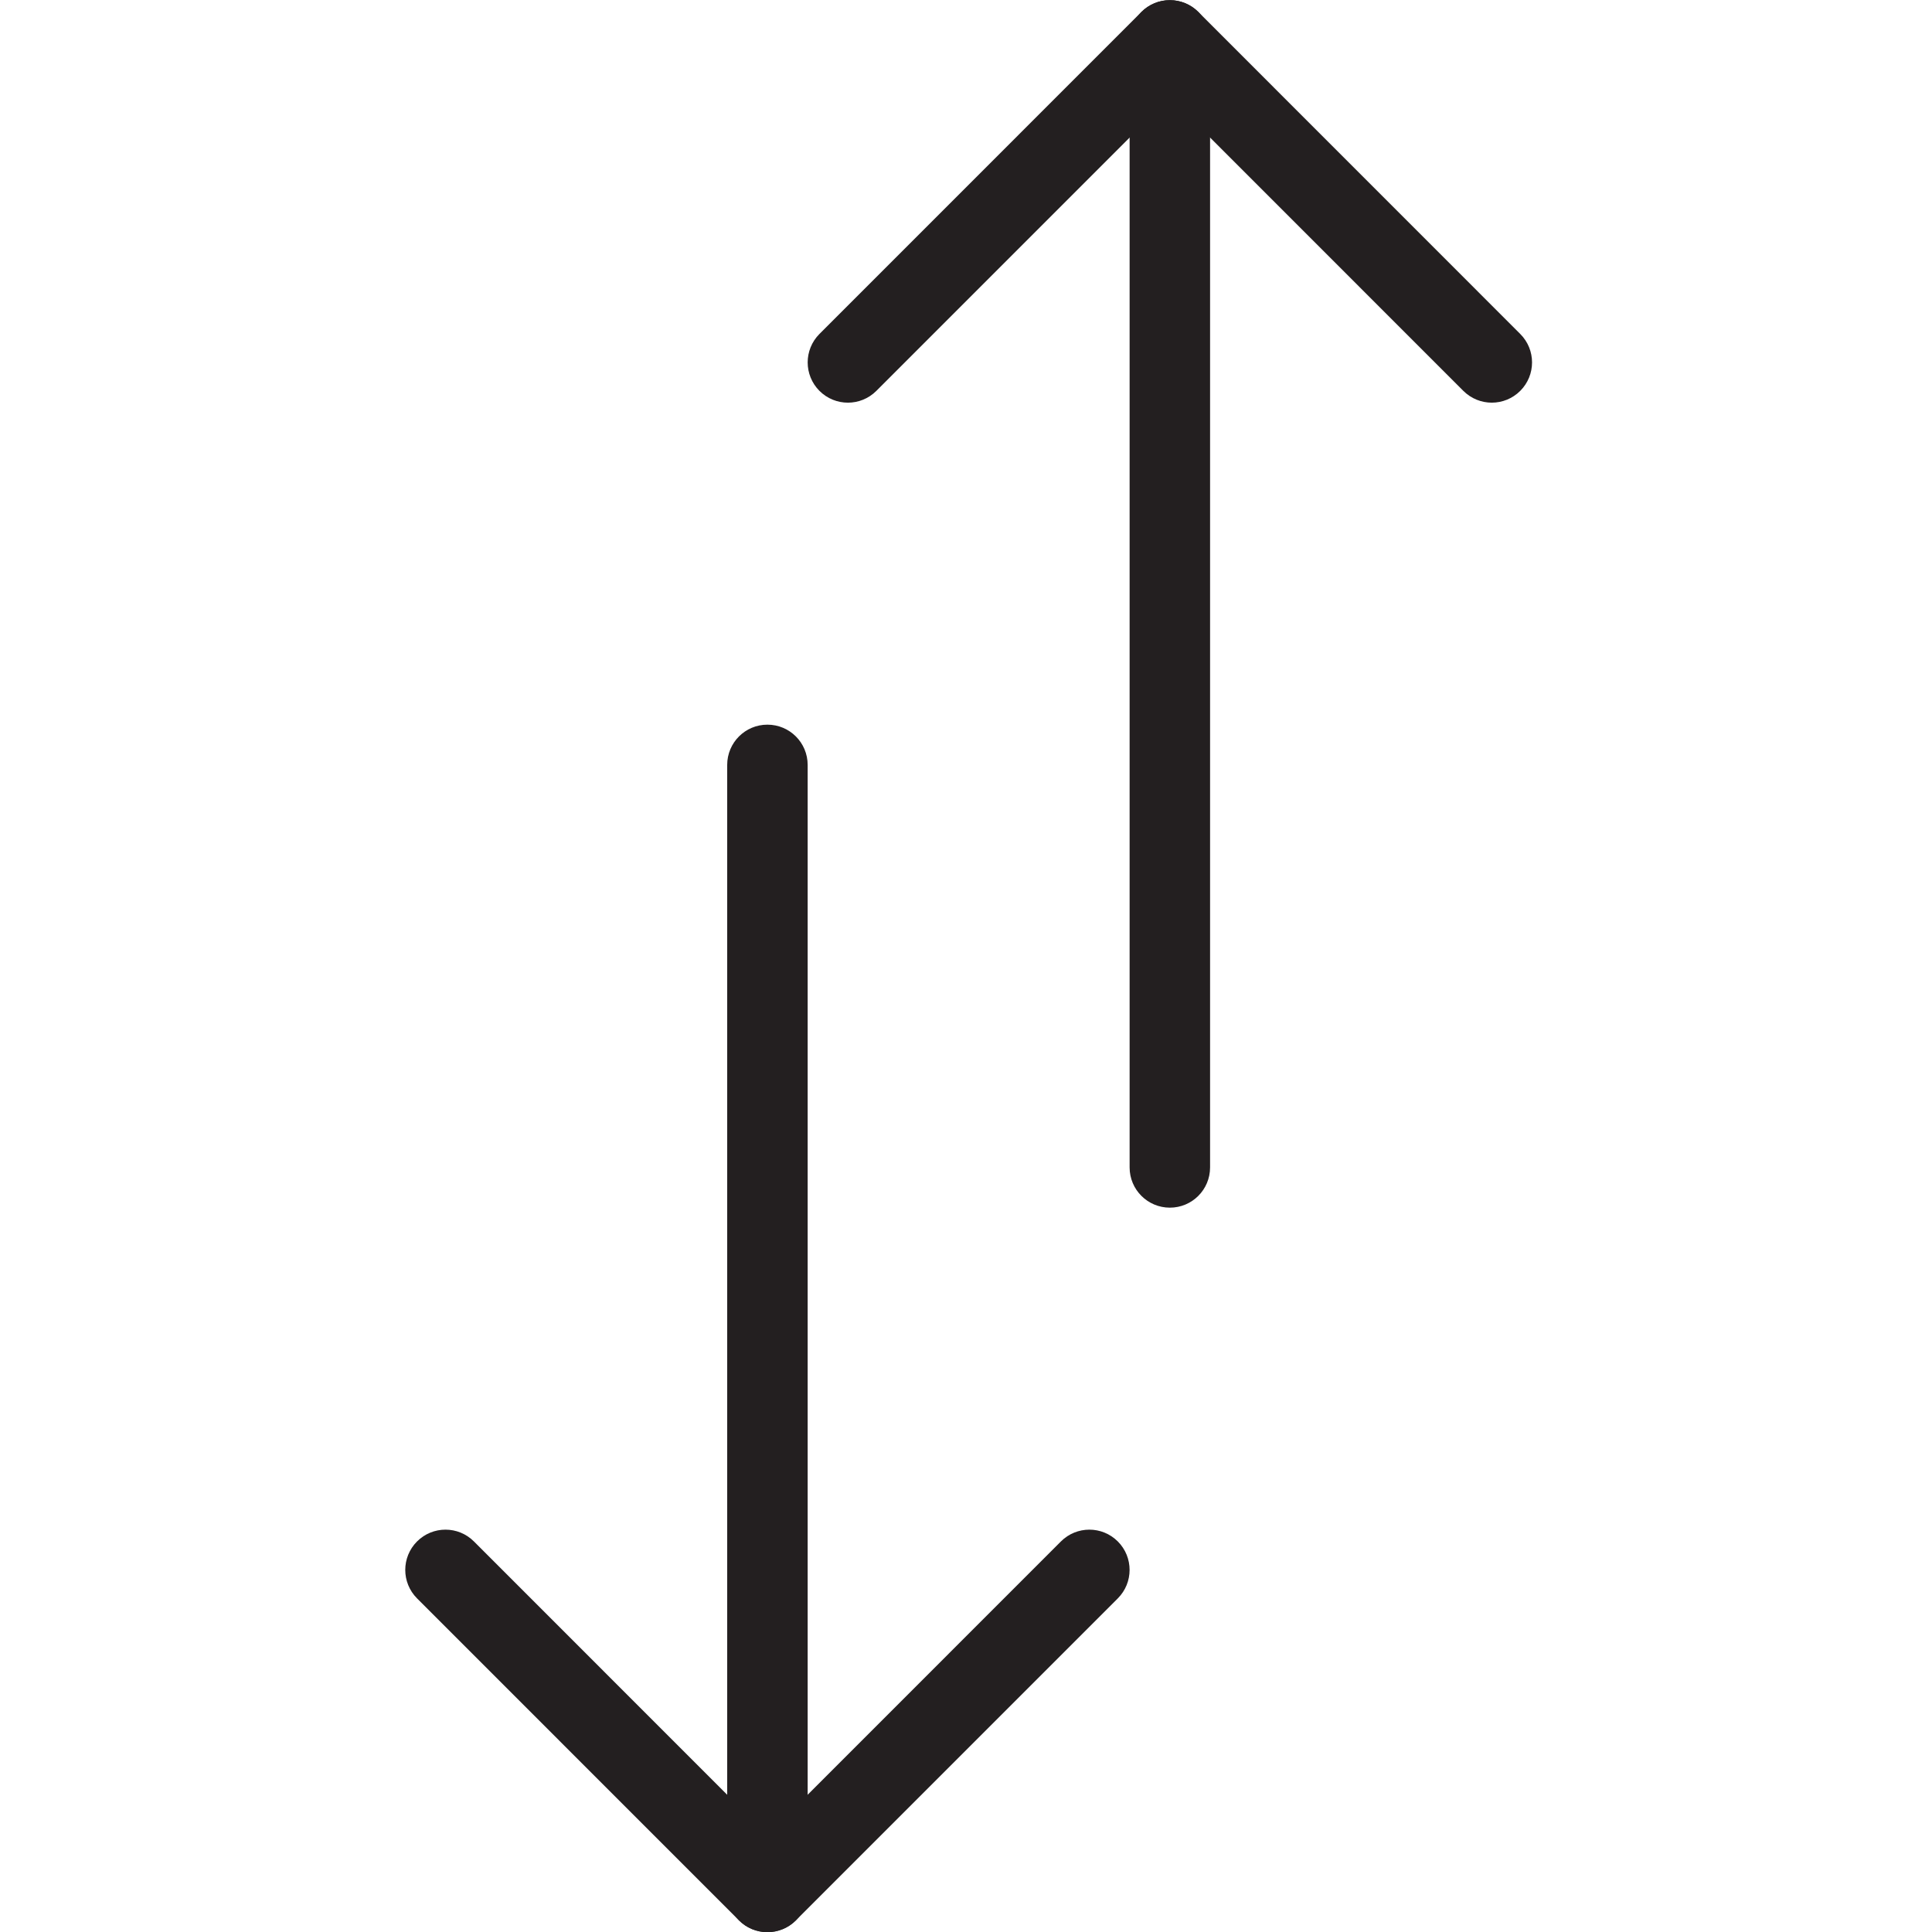 <?xml version="1.0" standalone="no"?><!-- Generator: Adobe Fireworks CS6, Export SVG Extension by Aaron Beall (http://fireworks.abeall.com) . Version: 0.6.1  --><!DOCTYPE svg PUBLIC "-//W3C//DTD SVG 1.1//EN" "http://www.w3.org/Graphics/SVG/1.1/DTD/svg11.dtd"><svg id="Untitled-Page%201" viewBox="0 0 48 48" style="background-color:#ffffff00" version="1.1"	xmlns="http://www.w3.org/2000/svg" xmlns:xlink="http://www.w3.org/1999/xlink" xml:space="preserve"	x="0px" y="0px" width="48px" height="48px">	<defs>		<!-- Library -->		<symbol id="transfer" overflow="visible">			<g id="Layer%2012">				<g>					<g>						<path d="M -4.934 24.004 C -5.486 24.004 -5.933 23.557 -5.933 23.004 L -5.933 -4.996 C -5.933 -5.549 -5.486 -5.996 -4.934 -5.996 C -4.381 -5.996 -3.934 -5.549 -3.934 -4.996 L -3.934 23.004 C -3.934 23.557 -4.381 24.004 -4.934 24.004 Z" fill="#231f20"/>					</g>					<g>						<path d="M 5.065 6.004 C 4.513 6.004 4.065 5.557 4.065 5.004 L 4.065 -22.996 C 4.065 -23.549 4.513 -23.996 5.065 -23.996 C 5.617 -23.996 6.064 -23.549 6.064 -22.996 L 6.064 5.004 C 6.064 5.557 5.617 6.004 5.065 6.004 Z" fill="#231f20"/>					</g>					<g>						<path d="M -4.934 24.004 C -5.189 24.004 -5.445 23.906 -5.64 23.711 L -13.639 15.711 C -14.029 15.32 -14.029 14.688 -13.639 14.297 C -13.248 13.906 -12.616 13.906 -12.225 14.297 L -4.934 21.59 L 2.358 14.297 C 2.749 13.906 3.381 13.906 3.772 14.297 C 4.162 14.688 4.162 15.32 3.772 15.711 L -4.227 23.711 C -4.422 23.906 -4.678 24.004 -4.934 24.004 Z" fill="#231f20"/>					</g>					<g>						<path d="M 13.063 -13.996 C 12.807 -13.996 12.552 -14.094 12.356 -14.289 L 5.065 -21.582 L -2.227 -14.289 C -2.618 -13.898 -3.25 -13.898 -3.641 -14.289 C -4.031 -14.68 -4.031 -15.312 -3.641 -15.703 L 4.358 -23.703 C 4.748 -24.094 5.381 -24.094 5.772 -23.703 L 13.77 -15.703 C 14.161 -15.312 14.161 -14.68 13.77 -14.289 C 13.575 -14.094 13.319 -13.996 13.063 -13.996 Z" fill="#231f20"/>					</g>				</g>			</g>		</symbol>		<!-- End Library -->	</defs>	<g id="Layer%201">		<use id="transfer2" xlink:href="#transfer" transform="matrix(1, 0, 0, 1, 24, 24)"/>	</g></svg>